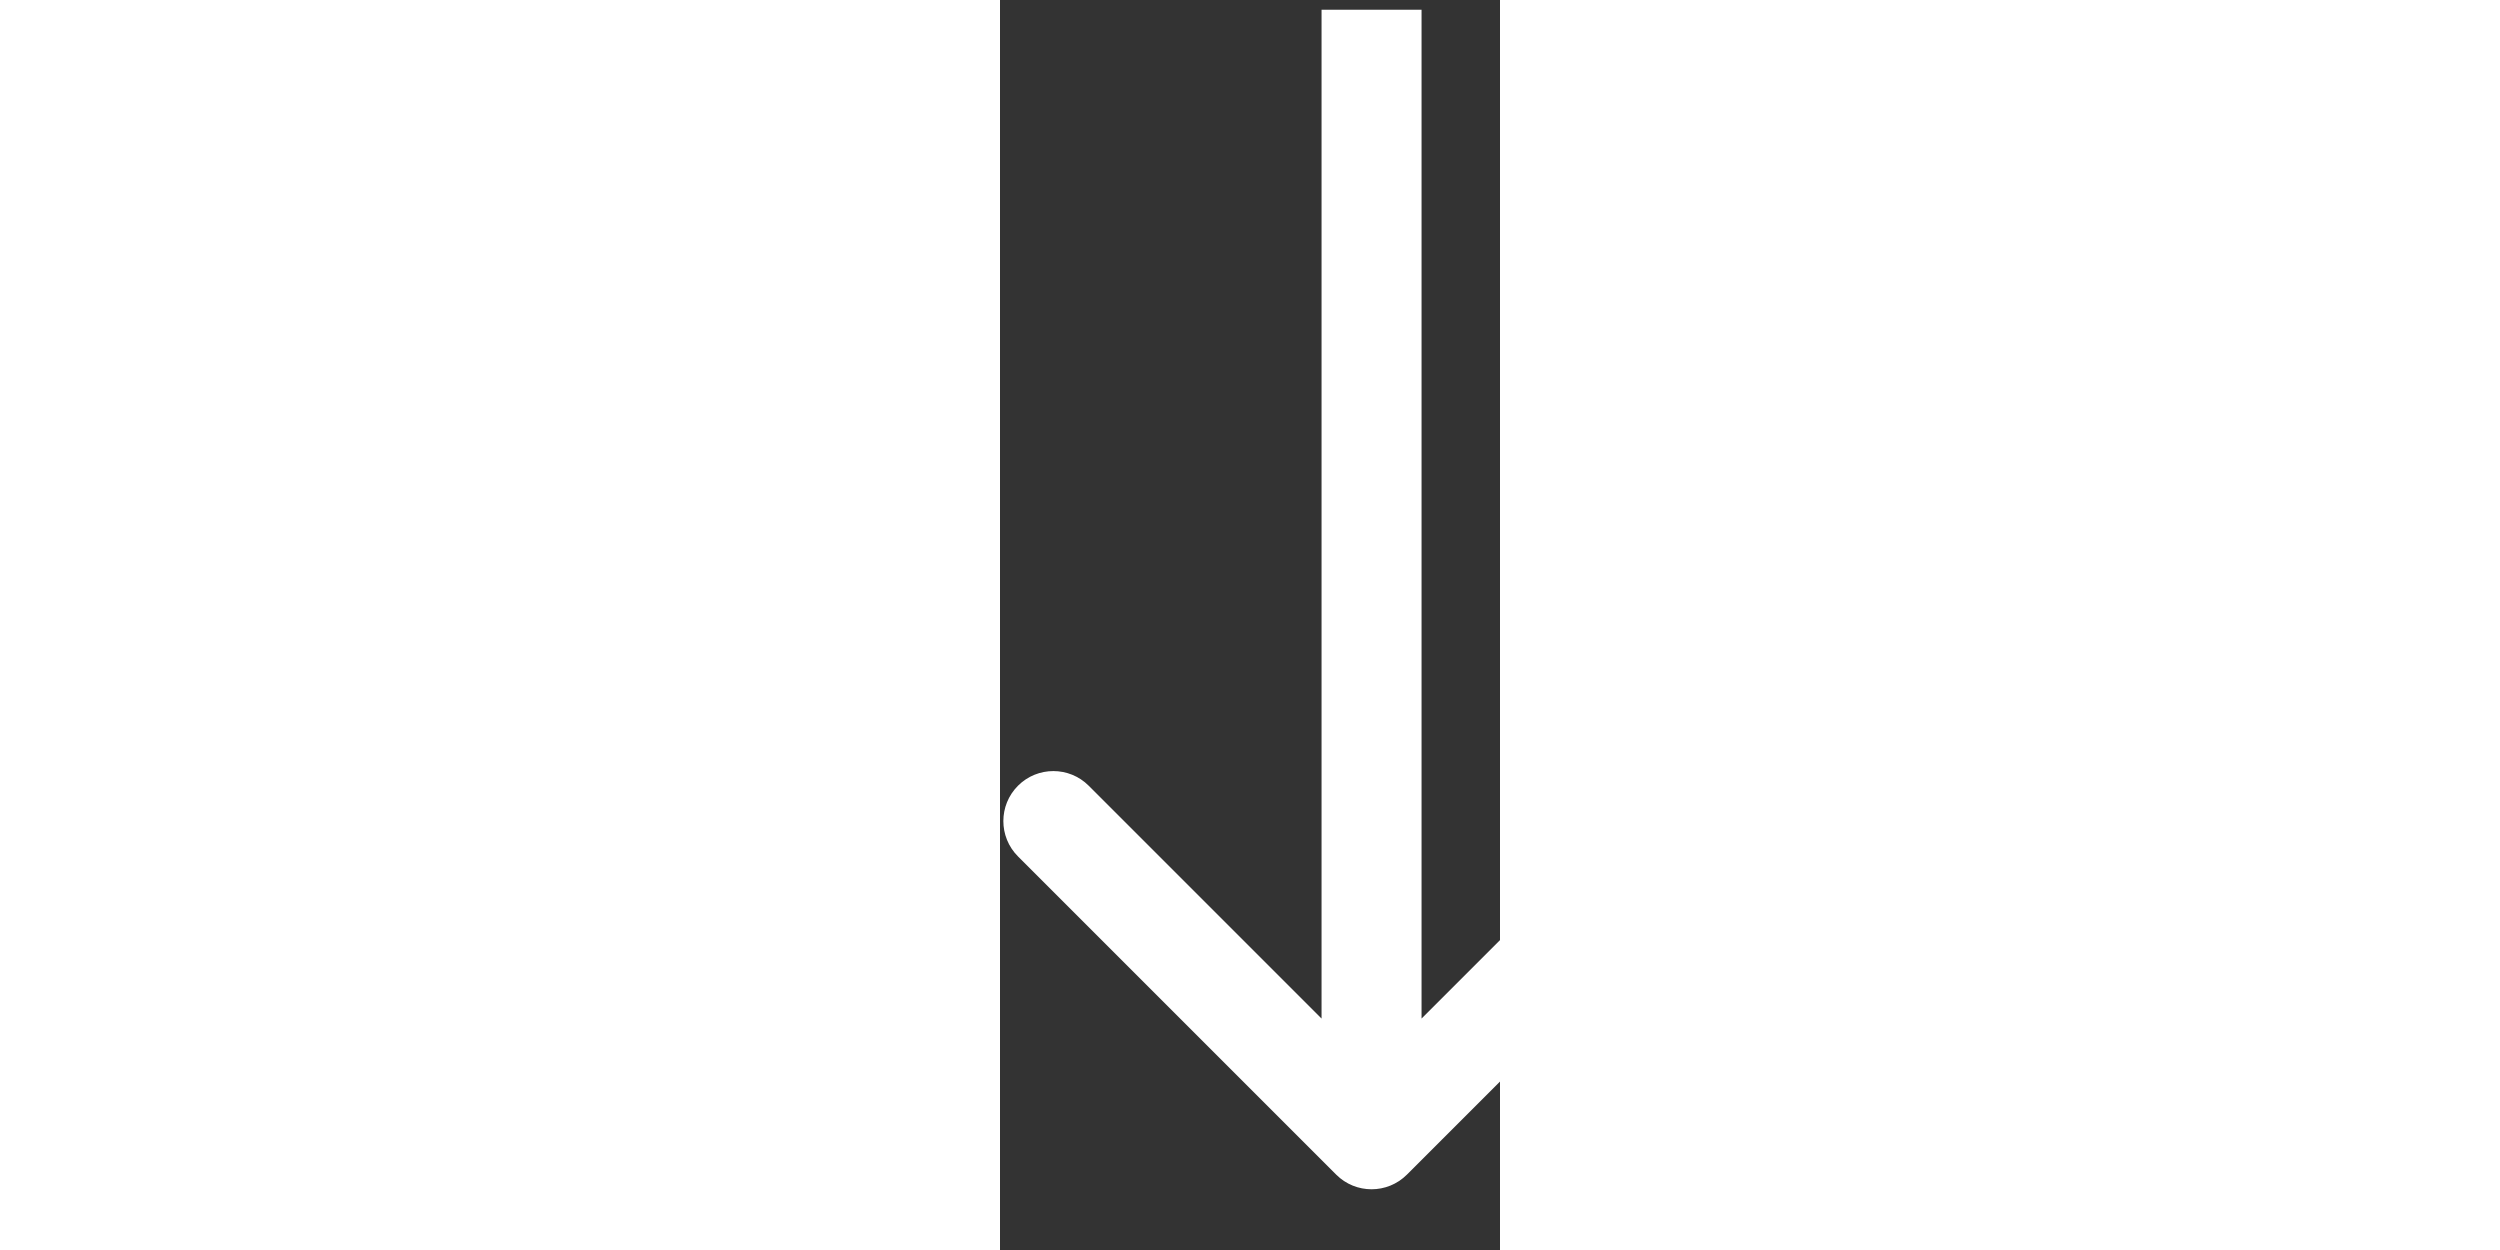 <svg width="30" height="15" viewBox="0 0 50 125" fill="none" xmlns="http://www.w3.org/2000/svg">
<rect x="0" y="0" width="50" height="125" fill="#333333" stroke="none"/>
<path d="M33.62 117.463C35.572 119.416 38.738 119.416 40.691 117.463L72.511 85.643C74.463 83.691 74.463 80.525 72.511 78.572C70.558 76.619 67.392 76.619 65.44 78.572L37.155 106.856L8.871 78.572C6.918 76.62 3.753 76.62 1.8 78.572C-0.153 80.525 -0.153 83.691 1.8 85.643L33.62 117.463ZM32.155 0.973L32.155 113.927L42.155 113.927L42.155 0.973L32.155 0.973Z" fill="white"/>
</svg>

